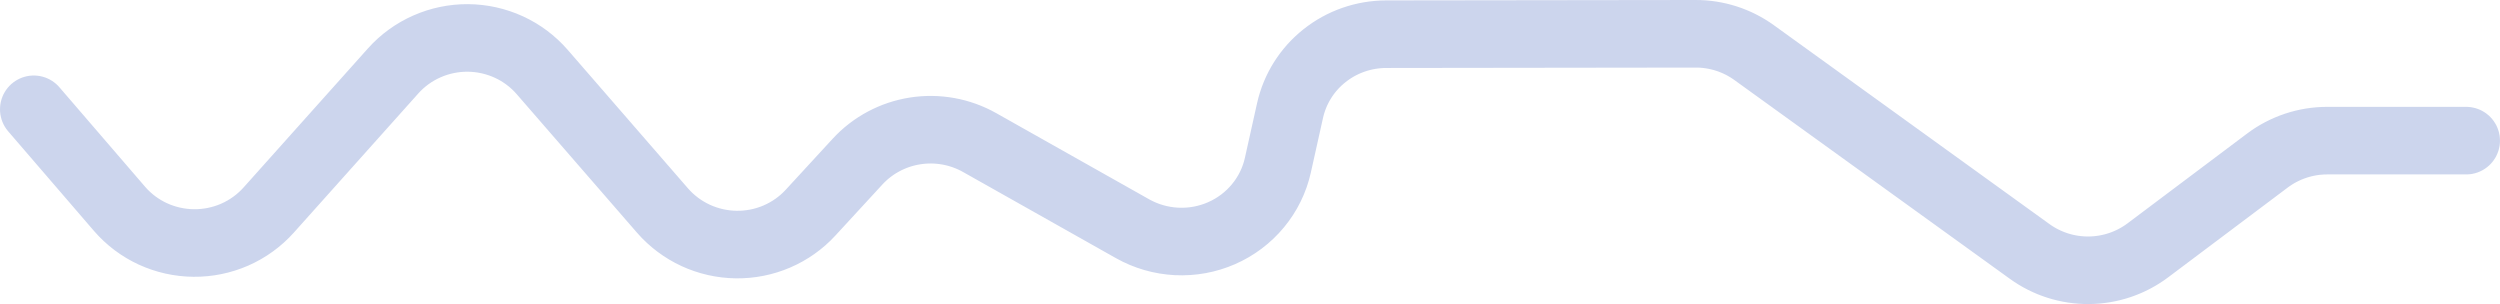 <svg width="74" height="9" viewBox="0 0 74 9" fill="none" xmlns="http://www.w3.org/2000/svg">
<path d="M1 3.235L3.535 6.178C3.806 6.493 4.143 6.747 4.522 6.922C4.902 7.097 5.315 7.189 5.734 7.193C6.153 7.197 6.568 7.112 6.951 6.944C7.333 6.776 7.675 6.528 7.952 6.219L11.638 2.098C11.915 1.789 12.255 1.542 12.637 1.374C13.018 1.206 13.432 1.12 13.85 1.123C14.268 1.126 14.681 1.218 15.06 1.391C15.439 1.565 15.776 1.817 16.047 2.129L19.611 6.233C19.881 6.543 20.215 6.793 20.59 6.967C20.965 7.14 21.374 7.233 21.788 7.239C22.203 7.245 22.614 7.164 22.994 7.001C23.374 6.838 23.715 6.597 23.993 6.294L25.383 4.784C25.829 4.299 26.431 3.978 27.088 3.875C27.745 3.772 28.418 3.894 28.996 4.219L33.523 6.77C33.921 6.994 34.367 7.123 34.825 7.146C35.282 7.169 35.739 7.086 36.157 6.903C36.576 6.72 36.946 6.442 37.235 6.092C37.525 5.742 37.727 5.331 37.825 4.89L38.185 3.273C38.328 2.633 38.687 2.06 39.205 1.649C39.723 1.237 40.368 1.013 41.033 1.012L50.191 1C50.812 0.999 51.418 1.194 51.92 1.556L60.08 7.444C60.588 7.811 61.203 8.006 61.833 8C62.463 7.994 63.074 7.787 63.575 7.411L67.116 4.752C67.625 4.37 68.247 4.163 68.886 4.163H72.999" stroke="#002FA7" stroke-opacity="0.2" stroke-width="2" stroke-linecap="round" stroke-linejoin="round"/>
</svg>
